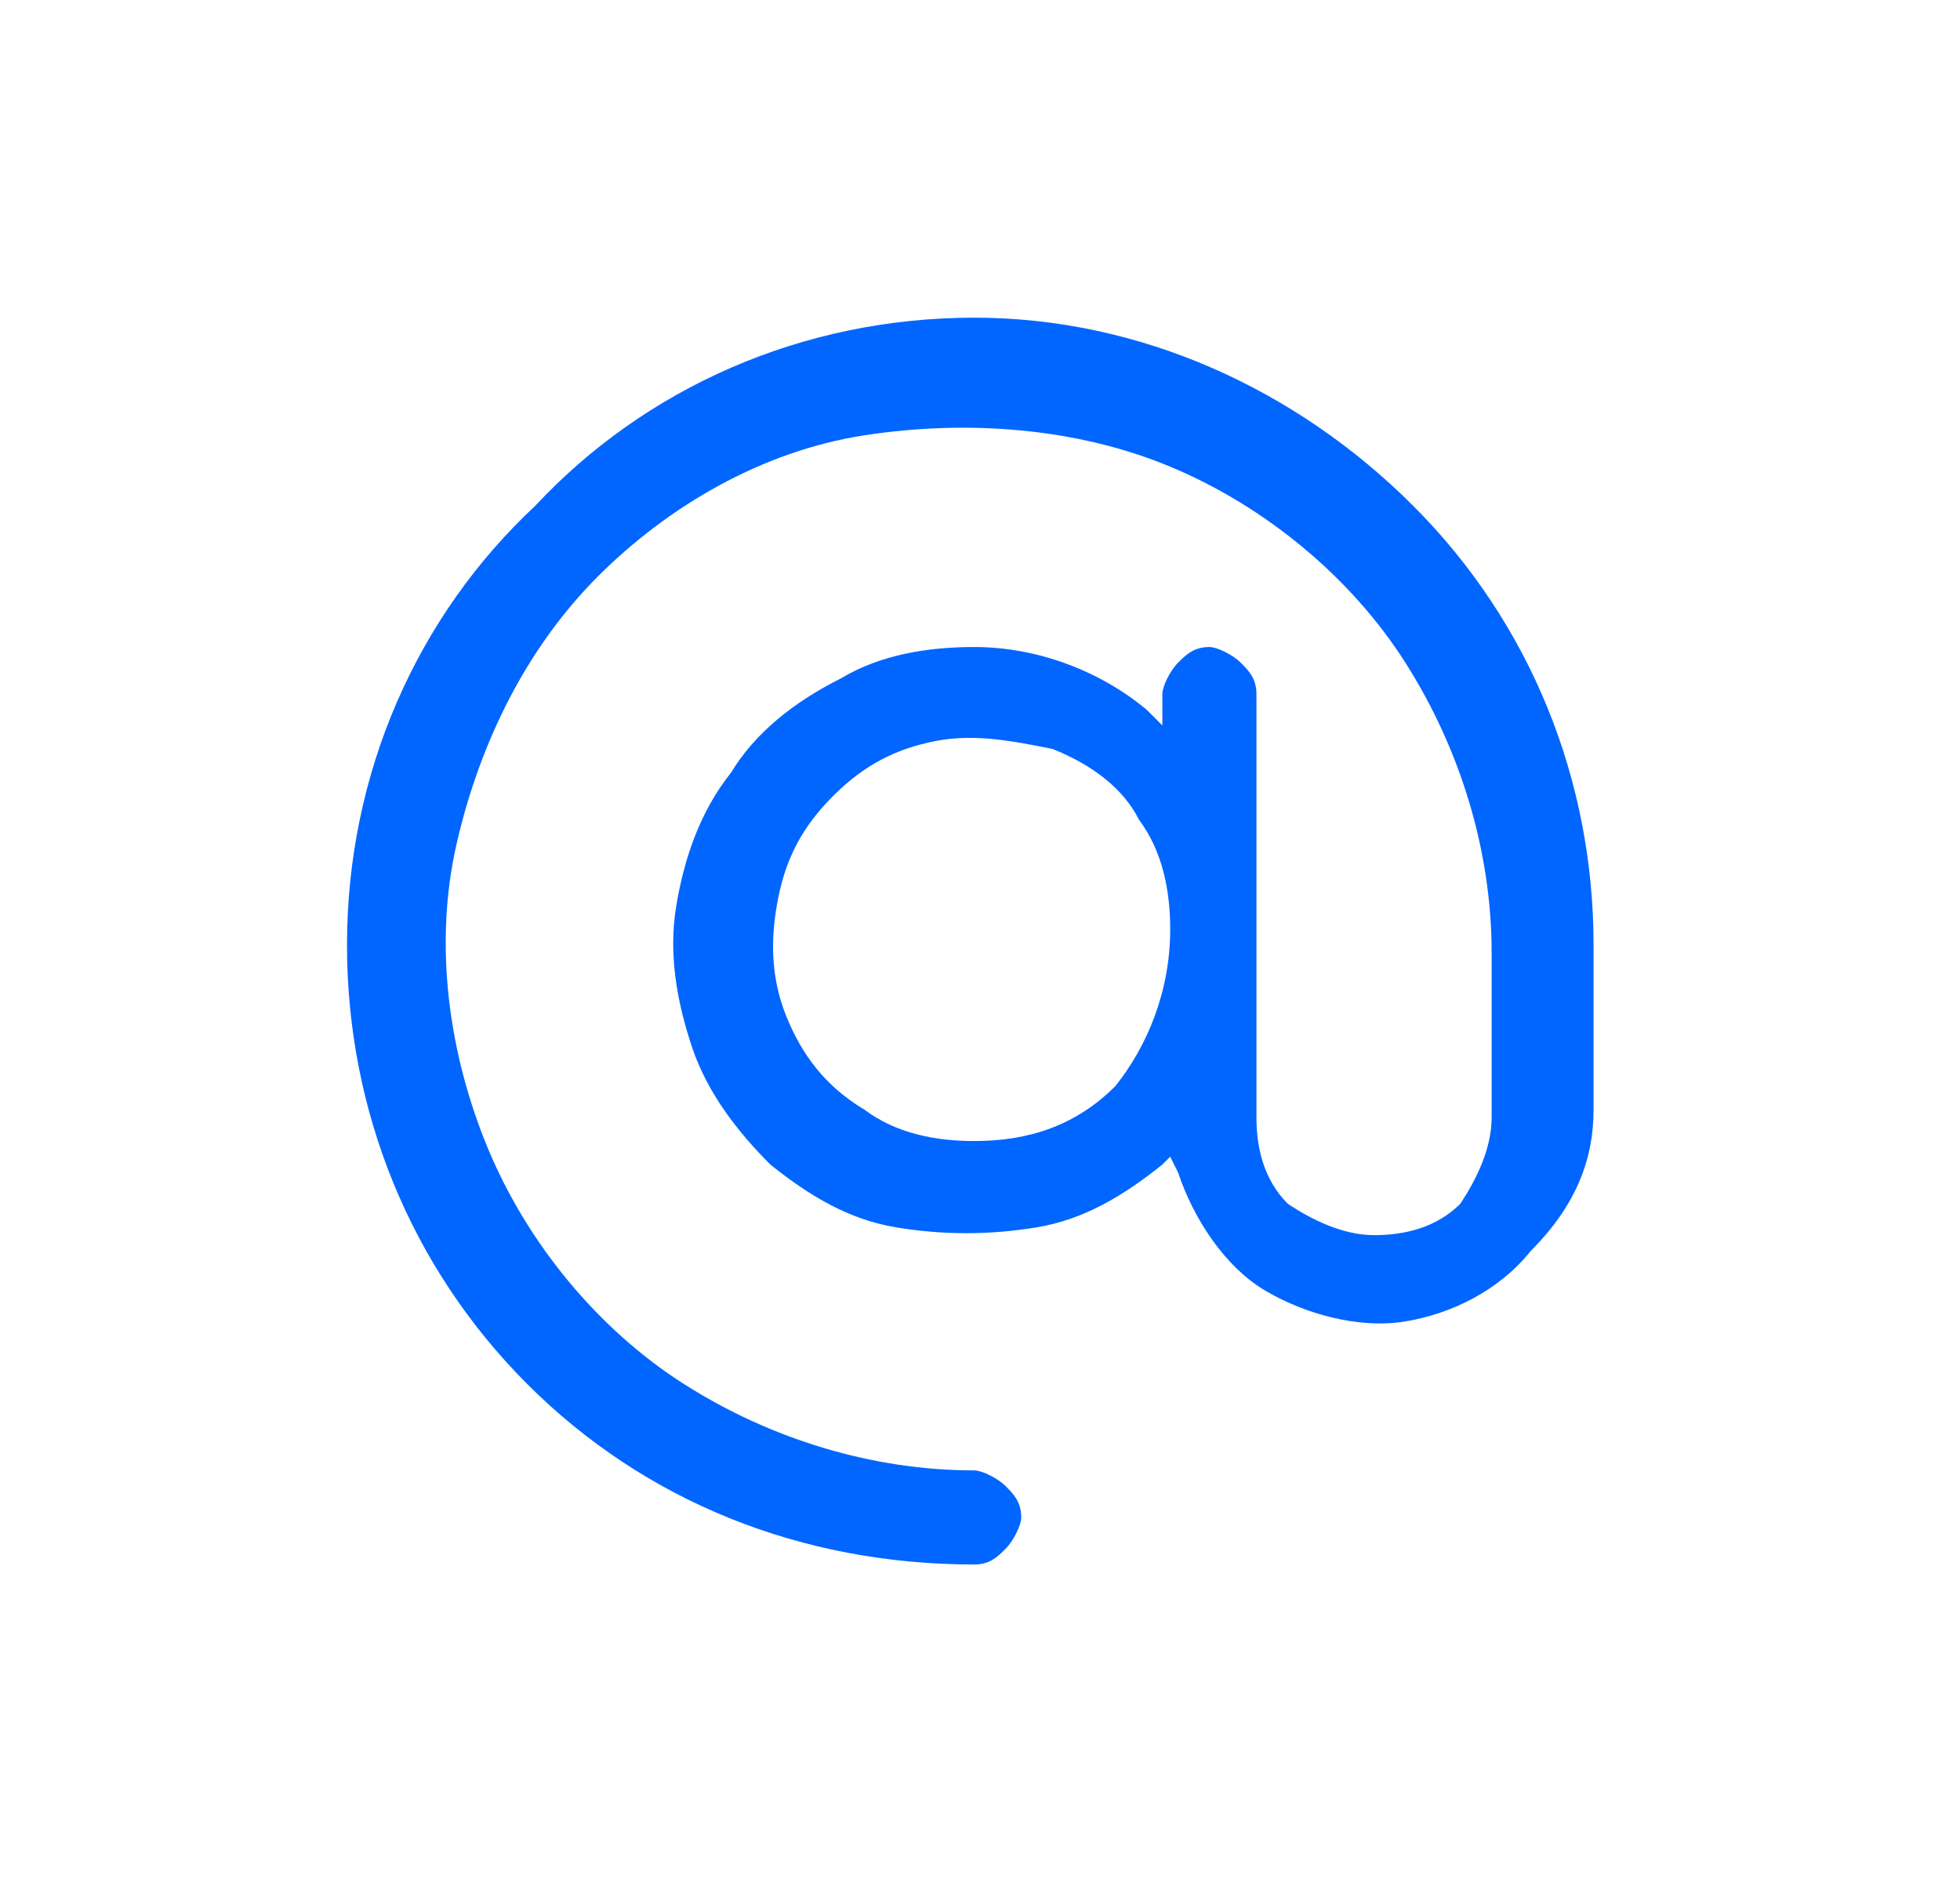 <svg width="25" height="24" viewBox="0 0 25 24" fill="none" xmlns="http://www.w3.org/2000/svg">
<path d="M20.326 14.151V12.051C20.326 9.951 19.526 7.951 18.026 6.451C16.526 4.951 14.526 4.051 12.426 4.051C10.226 4.051 8.226 4.951 6.826 6.451C5.326 7.851 4.426 9.851 4.426 12.051C4.426 14.151 5.226 16.151 6.726 17.651C8.226 19.151 10.226 19.951 12.426 19.951C12.626 19.951 12.726 19.851 12.826 19.751C12.926 19.651 13.026 19.451 13.026 19.351C13.026 19.151 12.926 19.051 12.826 18.951C12.726 18.851 12.526 18.751 12.426 18.751C11.126 18.751 9.826 18.351 8.726 17.651C7.626 16.951 6.726 15.851 6.226 14.651C5.726 13.451 5.526 12.051 5.826 10.751C6.126 9.451 6.726 8.251 7.626 7.351C8.526 6.451 9.726 5.751 11.026 5.551C12.326 5.351 13.726 5.451 14.926 5.951C16.126 6.451 17.226 7.351 17.926 8.451C18.626 9.551 19.026 10.851 19.026 12.151V14.251C19.026 14.651 18.826 15.051 18.626 15.351C18.326 15.651 17.926 15.751 17.526 15.751C17.126 15.751 16.726 15.551 16.426 15.351C16.126 15.051 16.026 14.651 16.026 14.251V8.851C16.026 8.651 15.926 8.551 15.826 8.451C15.726 8.351 15.526 8.251 15.426 8.251C15.226 8.251 15.126 8.351 15.026 8.451C14.926 8.551 14.826 8.751 14.826 8.851V9.251L14.626 9.051C14.026 8.551 13.226 8.251 12.426 8.251C11.826 8.251 11.226 8.351 10.726 8.651C10.126 8.951 9.626 9.351 9.326 9.851C8.926 10.351 8.726 10.951 8.626 11.551C8.526 12.151 8.626 12.751 8.826 13.351C9.026 13.951 9.426 14.451 9.826 14.851C10.326 15.251 10.826 15.551 11.426 15.651C12.026 15.751 12.626 15.751 13.226 15.651C13.826 15.551 14.326 15.251 14.826 14.851L14.926 14.751L15.026 14.951C15.226 15.551 15.626 16.151 16.126 16.451C16.626 16.751 17.326 16.951 17.926 16.851C18.526 16.751 19.126 16.451 19.526 15.951C20.126 15.351 20.326 14.751 20.326 14.151ZM14.226 13.851C13.726 14.351 13.126 14.551 12.426 14.551C11.926 14.551 11.426 14.451 11.026 14.151C10.526 13.851 10.226 13.451 10.026 12.951C9.826 12.451 9.826 11.951 9.926 11.451C10.026 10.951 10.226 10.551 10.626 10.151C11.026 9.751 11.426 9.551 11.926 9.451C12.426 9.351 12.926 9.451 13.426 9.551C13.926 9.751 14.326 10.051 14.526 10.451C14.826 10.851 14.926 11.351 14.926 11.851C14.926 12.651 14.626 13.351 14.226 13.851Z" fill="#0166FF"/>
</svg>
